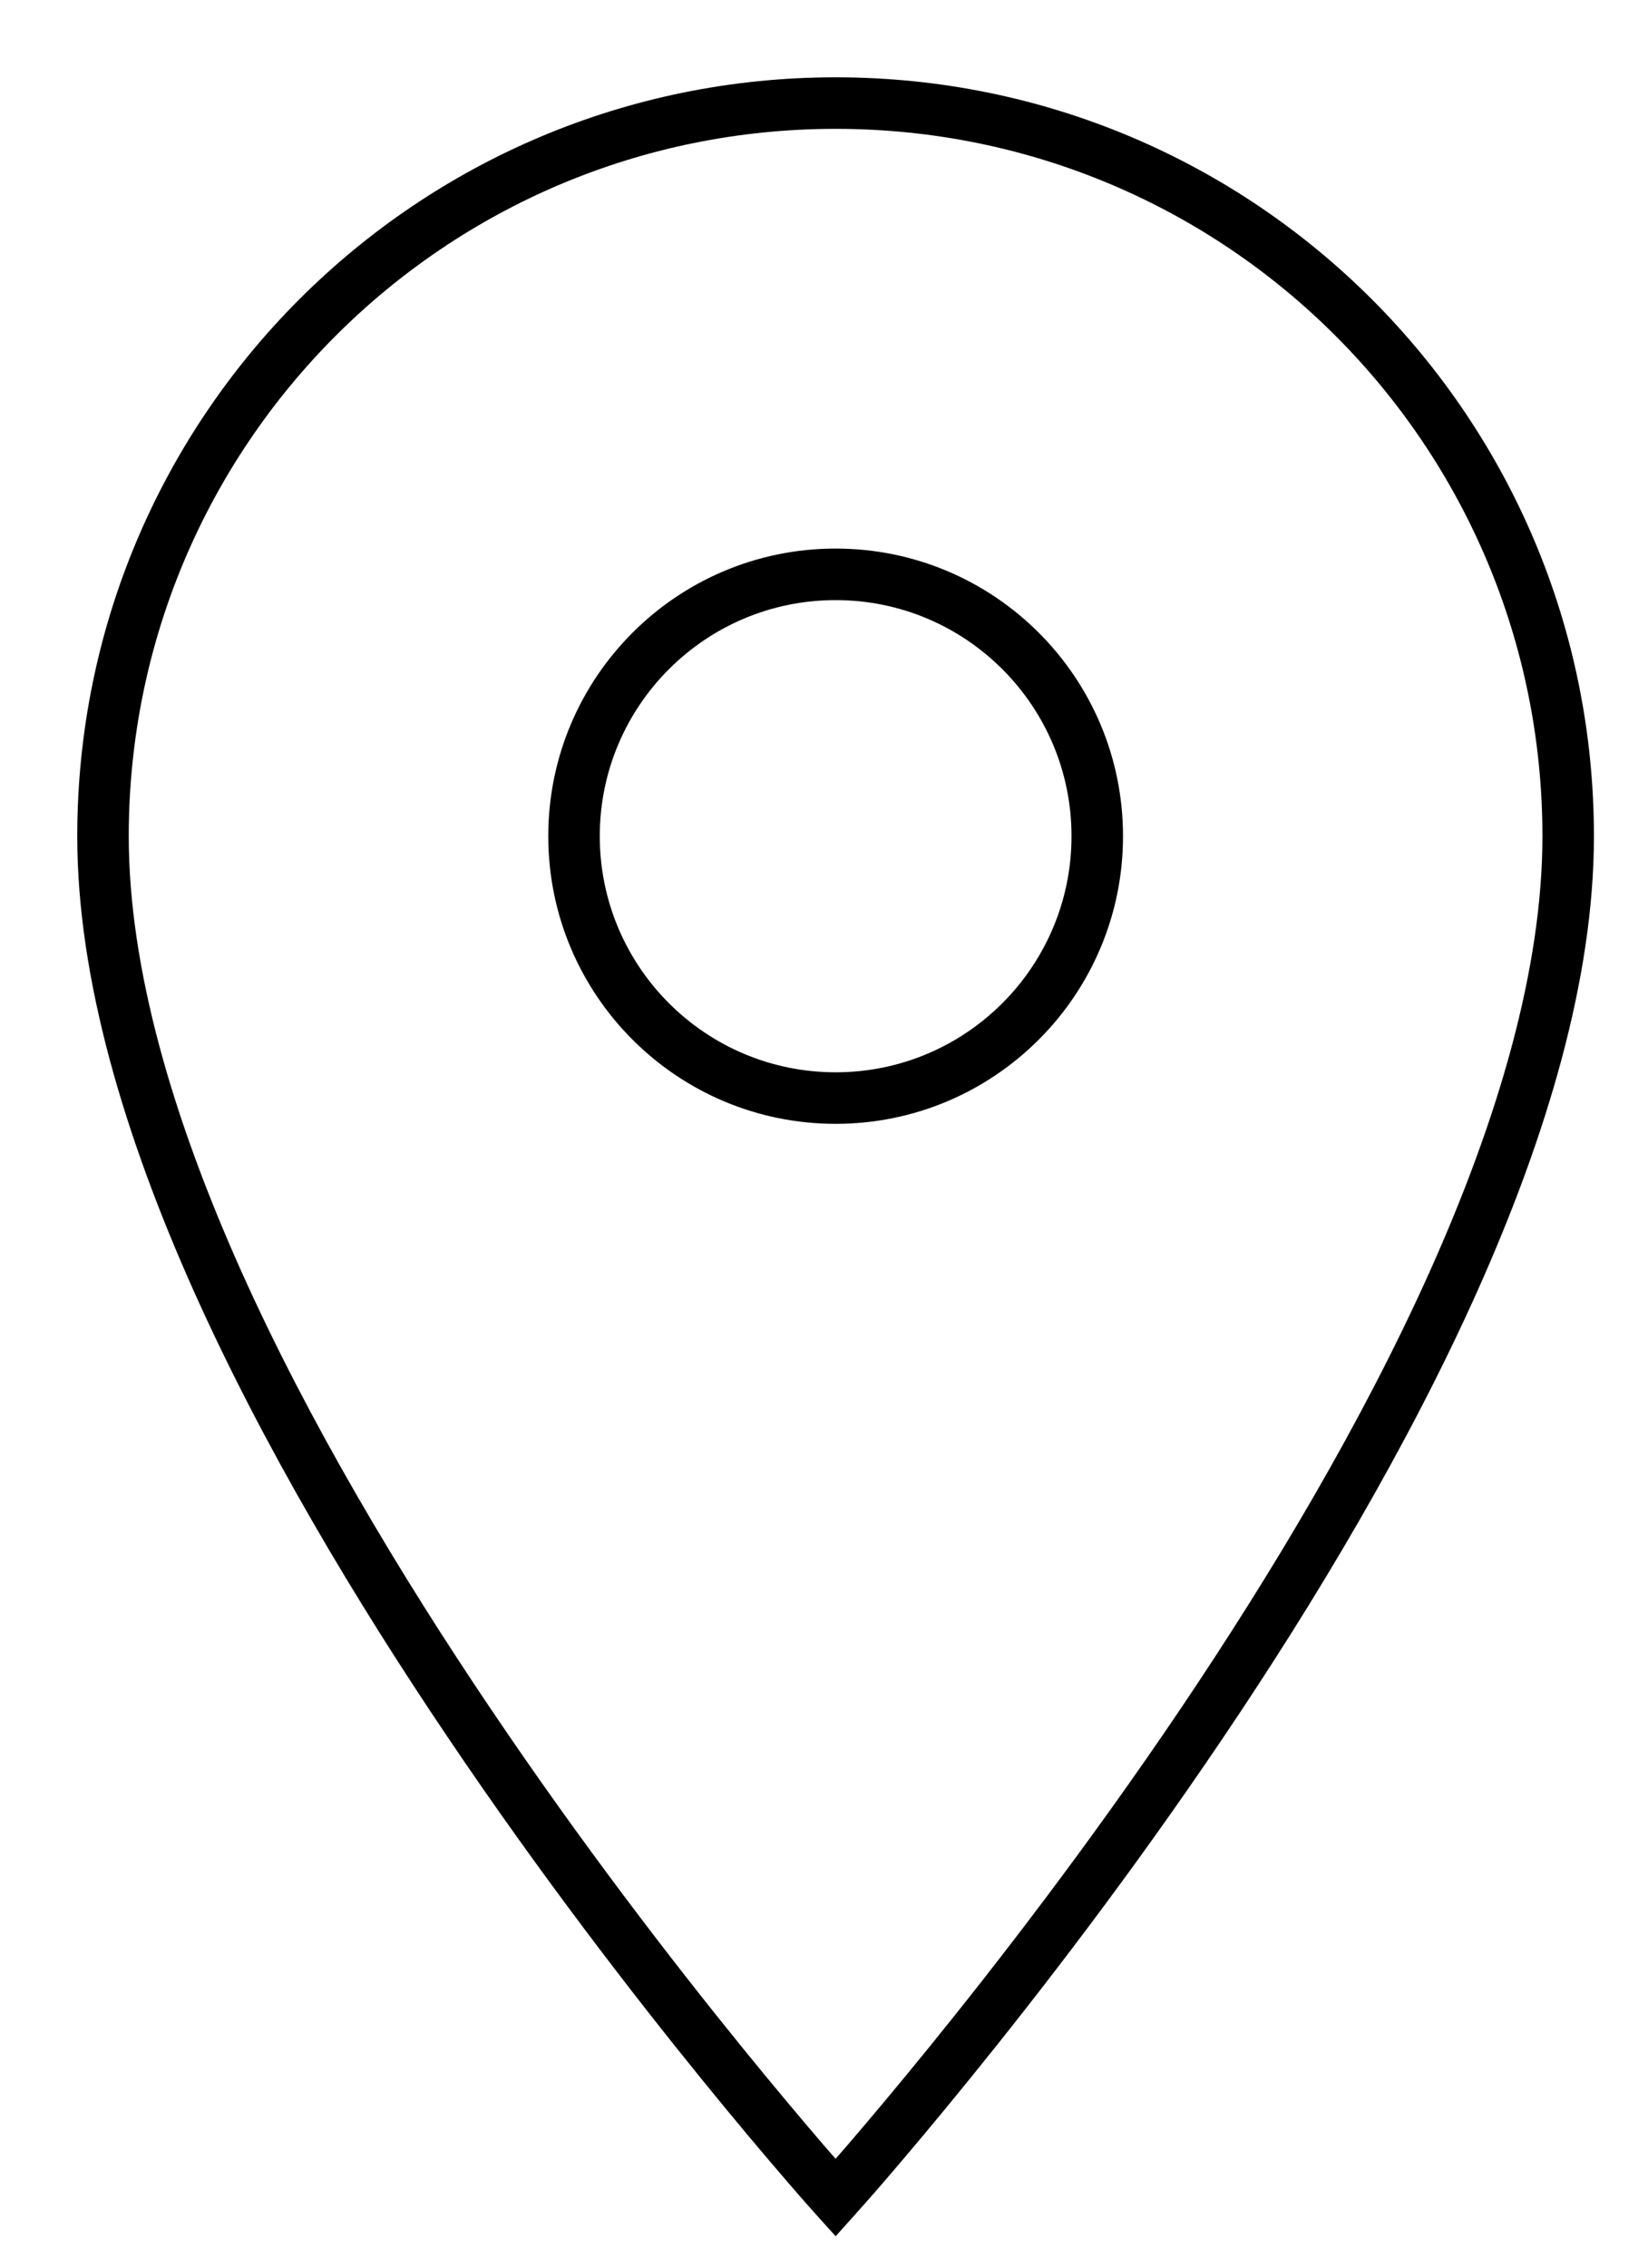 <svg width="16" height="22" viewBox="0 0 16 22" fill="none" xmlns="http://www.w3.org/2000/svg">
<path d="M8.113 21.322L7.927 21.489L8.113 21.695L8.298 21.489L8.113 21.322ZM8.113 5.572V5.322V5.572ZM8.113 0.75C4.042 0.75 0.75 4.042 0.75 8.113H1.25C1.25 4.318 4.318 1.25 8.113 1.25V0.75ZM0.75 8.113C0.75 9.497 1.21 11.026 1.883 12.529C2.558 14.035 3.455 15.533 4.349 16.857C5.243 18.183 6.137 19.34 6.807 20.165C7.142 20.578 7.422 20.909 7.618 21.136C7.715 21.25 7.793 21.338 7.845 21.397C7.872 21.427 7.892 21.45 7.906 21.465C7.913 21.473 7.918 21.479 7.921 21.483C7.923 21.485 7.925 21.486 7.925 21.487C7.926 21.488 7.926 21.488 7.927 21.489C7.927 21.489 7.927 21.489 7.927 21.489C7.927 21.489 7.927 21.489 8.113 21.322C8.298 21.154 8.298 21.154 8.298 21.154C8.298 21.154 8.298 21.154 8.298 21.154C8.298 21.154 8.297 21.153 8.297 21.153C8.296 21.152 8.295 21.151 8.293 21.149C8.29 21.145 8.285 21.14 8.279 21.132C8.265 21.117 8.246 21.095 8.22 21.066C8.169 21.008 8.093 20.922 7.996 20.81C7.803 20.585 7.527 20.259 7.195 19.85C6.532 19.033 5.647 17.888 4.764 16.578C3.879 15.267 2.998 13.796 2.339 12.325C1.679 10.851 1.25 9.396 1.25 8.113H0.75ZM8.113 21.322C8.298 21.489 8.298 21.489 8.298 21.489C8.298 21.489 8.298 21.489 8.299 21.489C8.299 21.488 8.299 21.488 8.3 21.487C8.301 21.486 8.302 21.485 8.304 21.483C8.307 21.479 8.312 21.473 8.319 21.465C8.333 21.45 8.353 21.427 8.38 21.397C8.433 21.338 8.51 21.25 8.608 21.136C8.803 20.909 9.083 20.578 9.418 20.165C10.088 19.34 10.982 18.183 11.876 16.857C12.77 15.533 13.667 14.035 14.342 12.529C15.015 11.026 15.475 9.497 15.475 8.113H14.975C14.975 9.396 14.546 10.851 13.886 12.325C13.227 13.796 12.346 15.267 11.462 16.578C10.578 17.888 9.693 19.033 9.03 19.85C8.698 20.259 8.422 20.585 8.229 20.81C8.132 20.922 8.056 21.008 8.005 21.066C7.979 21.095 7.96 21.117 7.947 21.132C7.94 21.14 7.935 21.145 7.932 21.149C7.93 21.151 7.929 21.152 7.928 21.153C7.928 21.153 7.927 21.154 7.927 21.154C7.927 21.154 7.927 21.154 7.927 21.154C7.927 21.154 7.927 21.154 8.113 21.322ZM15.475 8.113C15.475 4.042 12.183 0.75 8.113 0.75V1.25C11.907 1.25 14.975 4.318 14.975 8.113H15.475ZM8.113 10.403C6.848 10.403 5.823 9.377 5.823 8.112H5.323C5.323 9.653 6.572 10.903 8.113 10.903V10.403ZM5.823 8.112C5.823 6.848 6.848 5.822 8.113 5.822V5.322C6.572 5.322 5.323 6.571 5.323 8.112H5.823ZM8.113 5.822C9.378 5.822 10.403 6.848 10.403 8.112H10.903C10.903 6.571 9.654 5.322 8.113 5.322V5.822ZM10.403 8.112C10.403 9.377 9.378 10.403 8.113 10.403V10.903C9.654 10.903 10.903 9.653 10.903 8.112H10.403Z" fill="black"/>
</svg>
